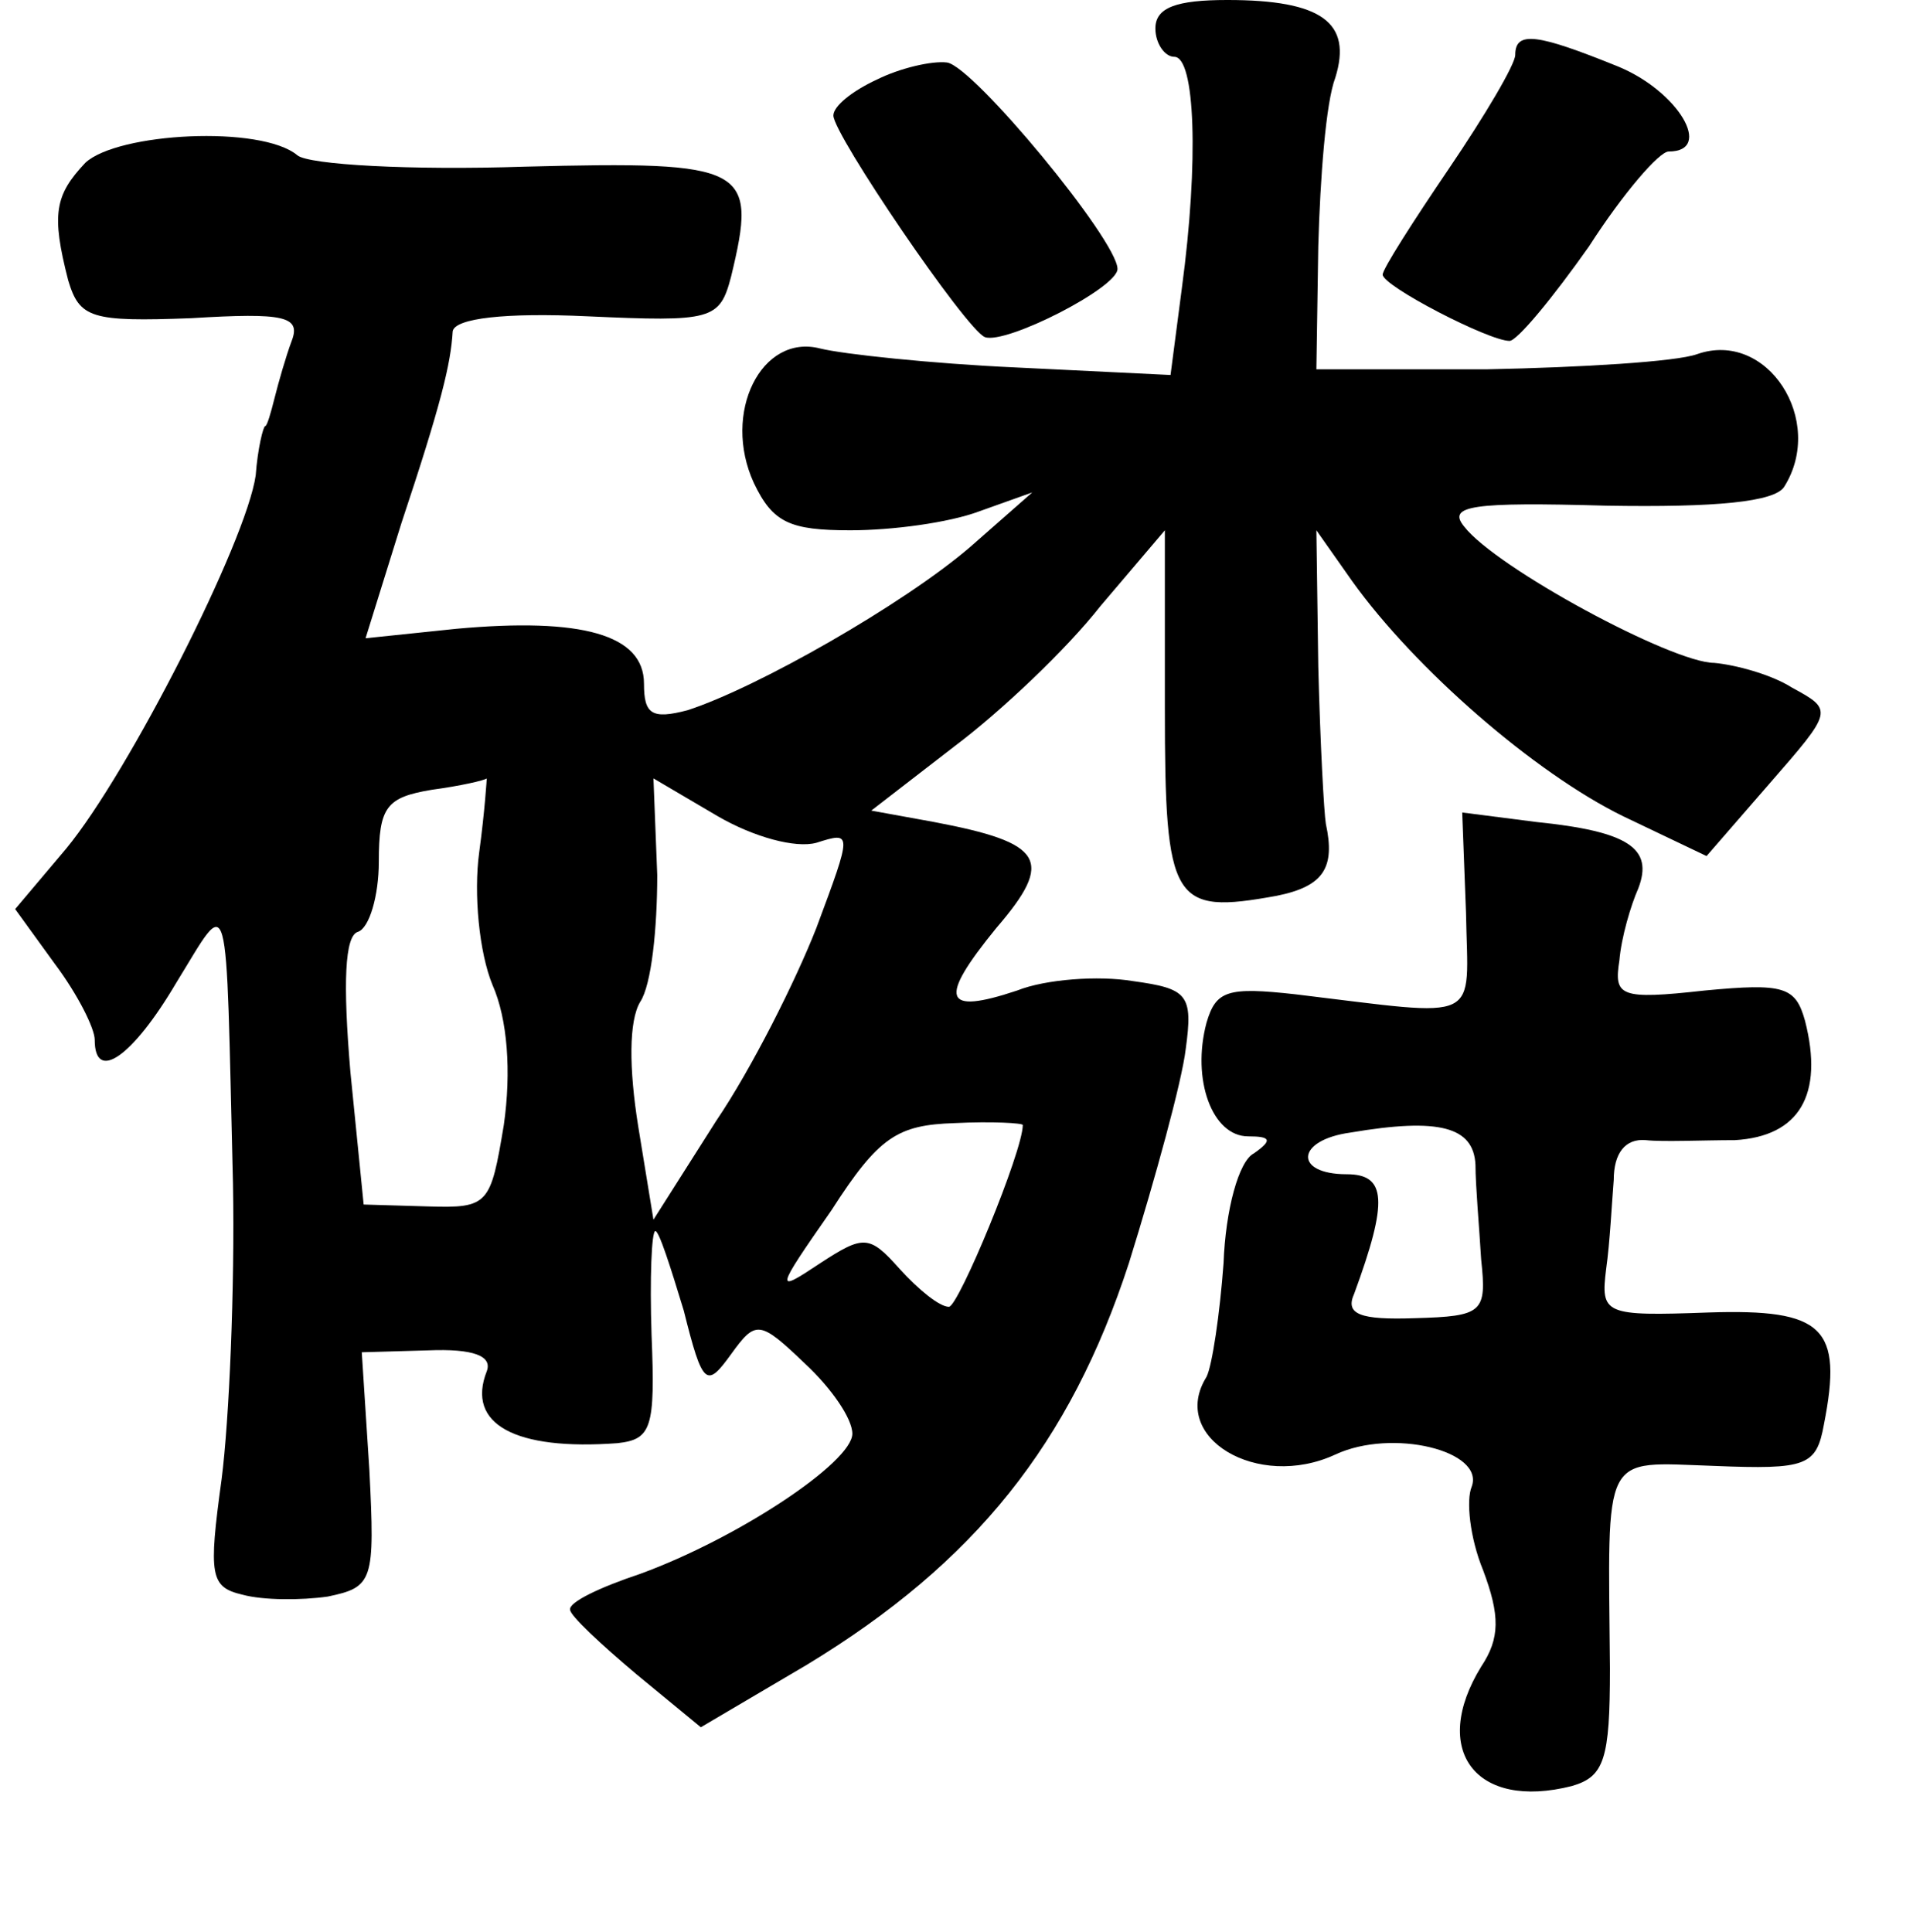 <?xml version="1.0" standalone="no"?>
<!DOCTYPE svg PUBLIC "-//W3C//DTD SVG 20010904//EN"
 "http://www.w3.org/TR/2001/REC-SVG-20010904/DTD/svg10.dtd">
<svg version="1.0" xmlns="http://www.w3.org/2000/svg"
 width="101pt" height="102pt" viewBox="0 0 101 102"
 preserveAspectRatio="xMidYMid meet">
<g transform="translate(0,102) scale(0.1,-0.1)"
fill="#000000" stroke="none">
<path d="M610 1005 c0 -8 5 -15 10 -15 11 0 13 -55 4 -122 l-6 -46 -82 4 c-44
2 -91 7 -103 10 -31 8 -52 -34 -35 -71 10 -21 19 -25 51 -25 22 0 52 4 68 10
l28 10 -33 -29 c-35 -30 -112 -74 -149 -86 -19 -5 -23 -2 -23 14 0 26 -33 35
-99 29 l-48 -5 19 61 c21 63 26 84 27 101 1 7 28 10 71 8 66 -3 70 -2 76 21
14 58 9 61 -109 58 -60 -2 -114 1 -120 6 -19 16 -95 12 -112 -4 -16 -17 -18
-27 -9 -62 6 -20 12 -22 65 -20 49 3 58 1 53 -12 -3 -8 -7 -22 -9 -30 -2 -8
-4 -15 -5 -15 -1 0 -4 -12 -5 -26 -5 -35 -67 -157 -100 -197 l-27 -32 21 -29
c12 -16 21 -34 21 -40 0 -23 20 -9 43 30 29 47 26 55 30 -106 1 -55 -2 -125
-6 -156 -7 -51 -6 -57 11 -61 11 -3 31 -3 45 -1 24 5 25 8 22 67 l-4 62 35 1
c24 1 34 -3 31 -11 -11 -28 15 -42 69 -38 18 2 20 8 18 57 -1 30 0 55 2 55 2
0 8 -19 15 -42 10 -40 12 -41 25 -23 13 18 15 18 39 -5 14 -13 25 -29 25 -37
0 -15 -60 -55 -112 -74 -21 -7 -38 -15 -37 -19 0 -3 16 -18 35 -34 l34 -28 56
33 c89 54 139 117 170 212 14 45 28 96 30 113 4 29 1 32 -28 36 -18 3 -46 1
-61 -5 -39 -13 -42 -5 -11 33 31 36 25 45 -33 56 l-33 6 44 34 c24 18 59 51
77 74 l34 40 0 -94 c0 -103 4 -109 59 -99 25 5 31 15 26 38 -1 6 -3 43 -4 83
l-1 72 19 -27 c33 -46 96 -101 143 -124 l44 -21 33 38 c34 39 34 39 12 51 -11
7 -30 12 -41 13 -22 0 -115 50 -132 72 -9 11 4 13 75 11 58 -1 89 2 94 10 22
35 -9 83 -46 70 -11 -4 -61 -7 -111 -8 l-90 0 1 65 c1 36 4 76 9 89 9 29 -7
41 -57 41 -27 0 -38 -4 -38 -15z m-357 -435 c-3 -22 0 -53 7 -70 8 -18 10 -46
6 -74 -7 -42 -8 -44 -40 -43 l-34 1 -7 70 c-4 47 -3 72 4 74 6 2 11 19 11 37
0 29 4 34 28 38 15 2 28 5 29 6 0 0 -1 -17 -4 -39z m178 5 c19 6 19 6 0 -45
-11 -28 -34 -74 -53 -102 l-33 -52 -8 49 c-5 31 -5 56 1 66 6 9 9 39 9 67 l-2
51 34 -20 c19 -11 41 -17 52 -14z m109 -149 c0 -14 -34 -96 -39 -96 -5 0 -16
9 -26 20 -16 18 -19 18 -42 3 -24 -16 -24 -15 6 28 25 39 35 45 65 46 20 1 36
0 36 -1z"/>
<path d="M800 991 c0 -5 -16 -32 -35 -60 -19 -28 -35 -53 -35 -56 0 -6 56 -35
67 -35 4 0 23 23 42 50 18 28 37 50 42 50 24 0 5 32 -27 45 -42 17 -54 19 -54
6z"/>
<path d="M463 978 c-13 -6 -23 -14 -23 -19 0 -10 70 -113 80 -117 11 -4 70 26
70 36 0 15 -76 107 -90 109 -8 1 -25 -3 -37 -9z"/>
<path d="M774 538 c1 -59 10 -55 -90 -43 -36 4 -42 2 -47 -15 -8 -30 3 -60 22
-60 12 0 13 -2 3 -9 -8 -4 -15 -30 -16 -58 -2 -27 -6 -54 -9 -60 -20 -32 27
-60 68 -41 30 14 79 2 72 -17 -3 -7 -1 -27 6 -44 9 -24 9 -36 -1 -51 -27 -44
-3 -76 48 -63 17 5 20 14 20 62 -1 116 -5 109 55 107 49 -2 54 0 58 22 10 51
0 61 -61 59 -55 -2 -57 -1 -54 23 2 14 3 35 4 47 0 14 6 22 17 21 9 -1 30 0
47 0 34 2 47 24 37 63 -5 18 -11 20 -53 16 -45 -5 -48 -3 -45 16 1 12 6 29 10
38 8 21 -5 30 -54 35 l-39 5 2 -53z m5 -133 c0 -11 2 -33 3 -50 3 -28 1 -30
-35 -31 -29 -1 -37 2 -32 13 18 49 17 63 -4 63 -28 0 -27 18 2 22 47 8 65 3
66 -17z"/>
</g>
</svg>
